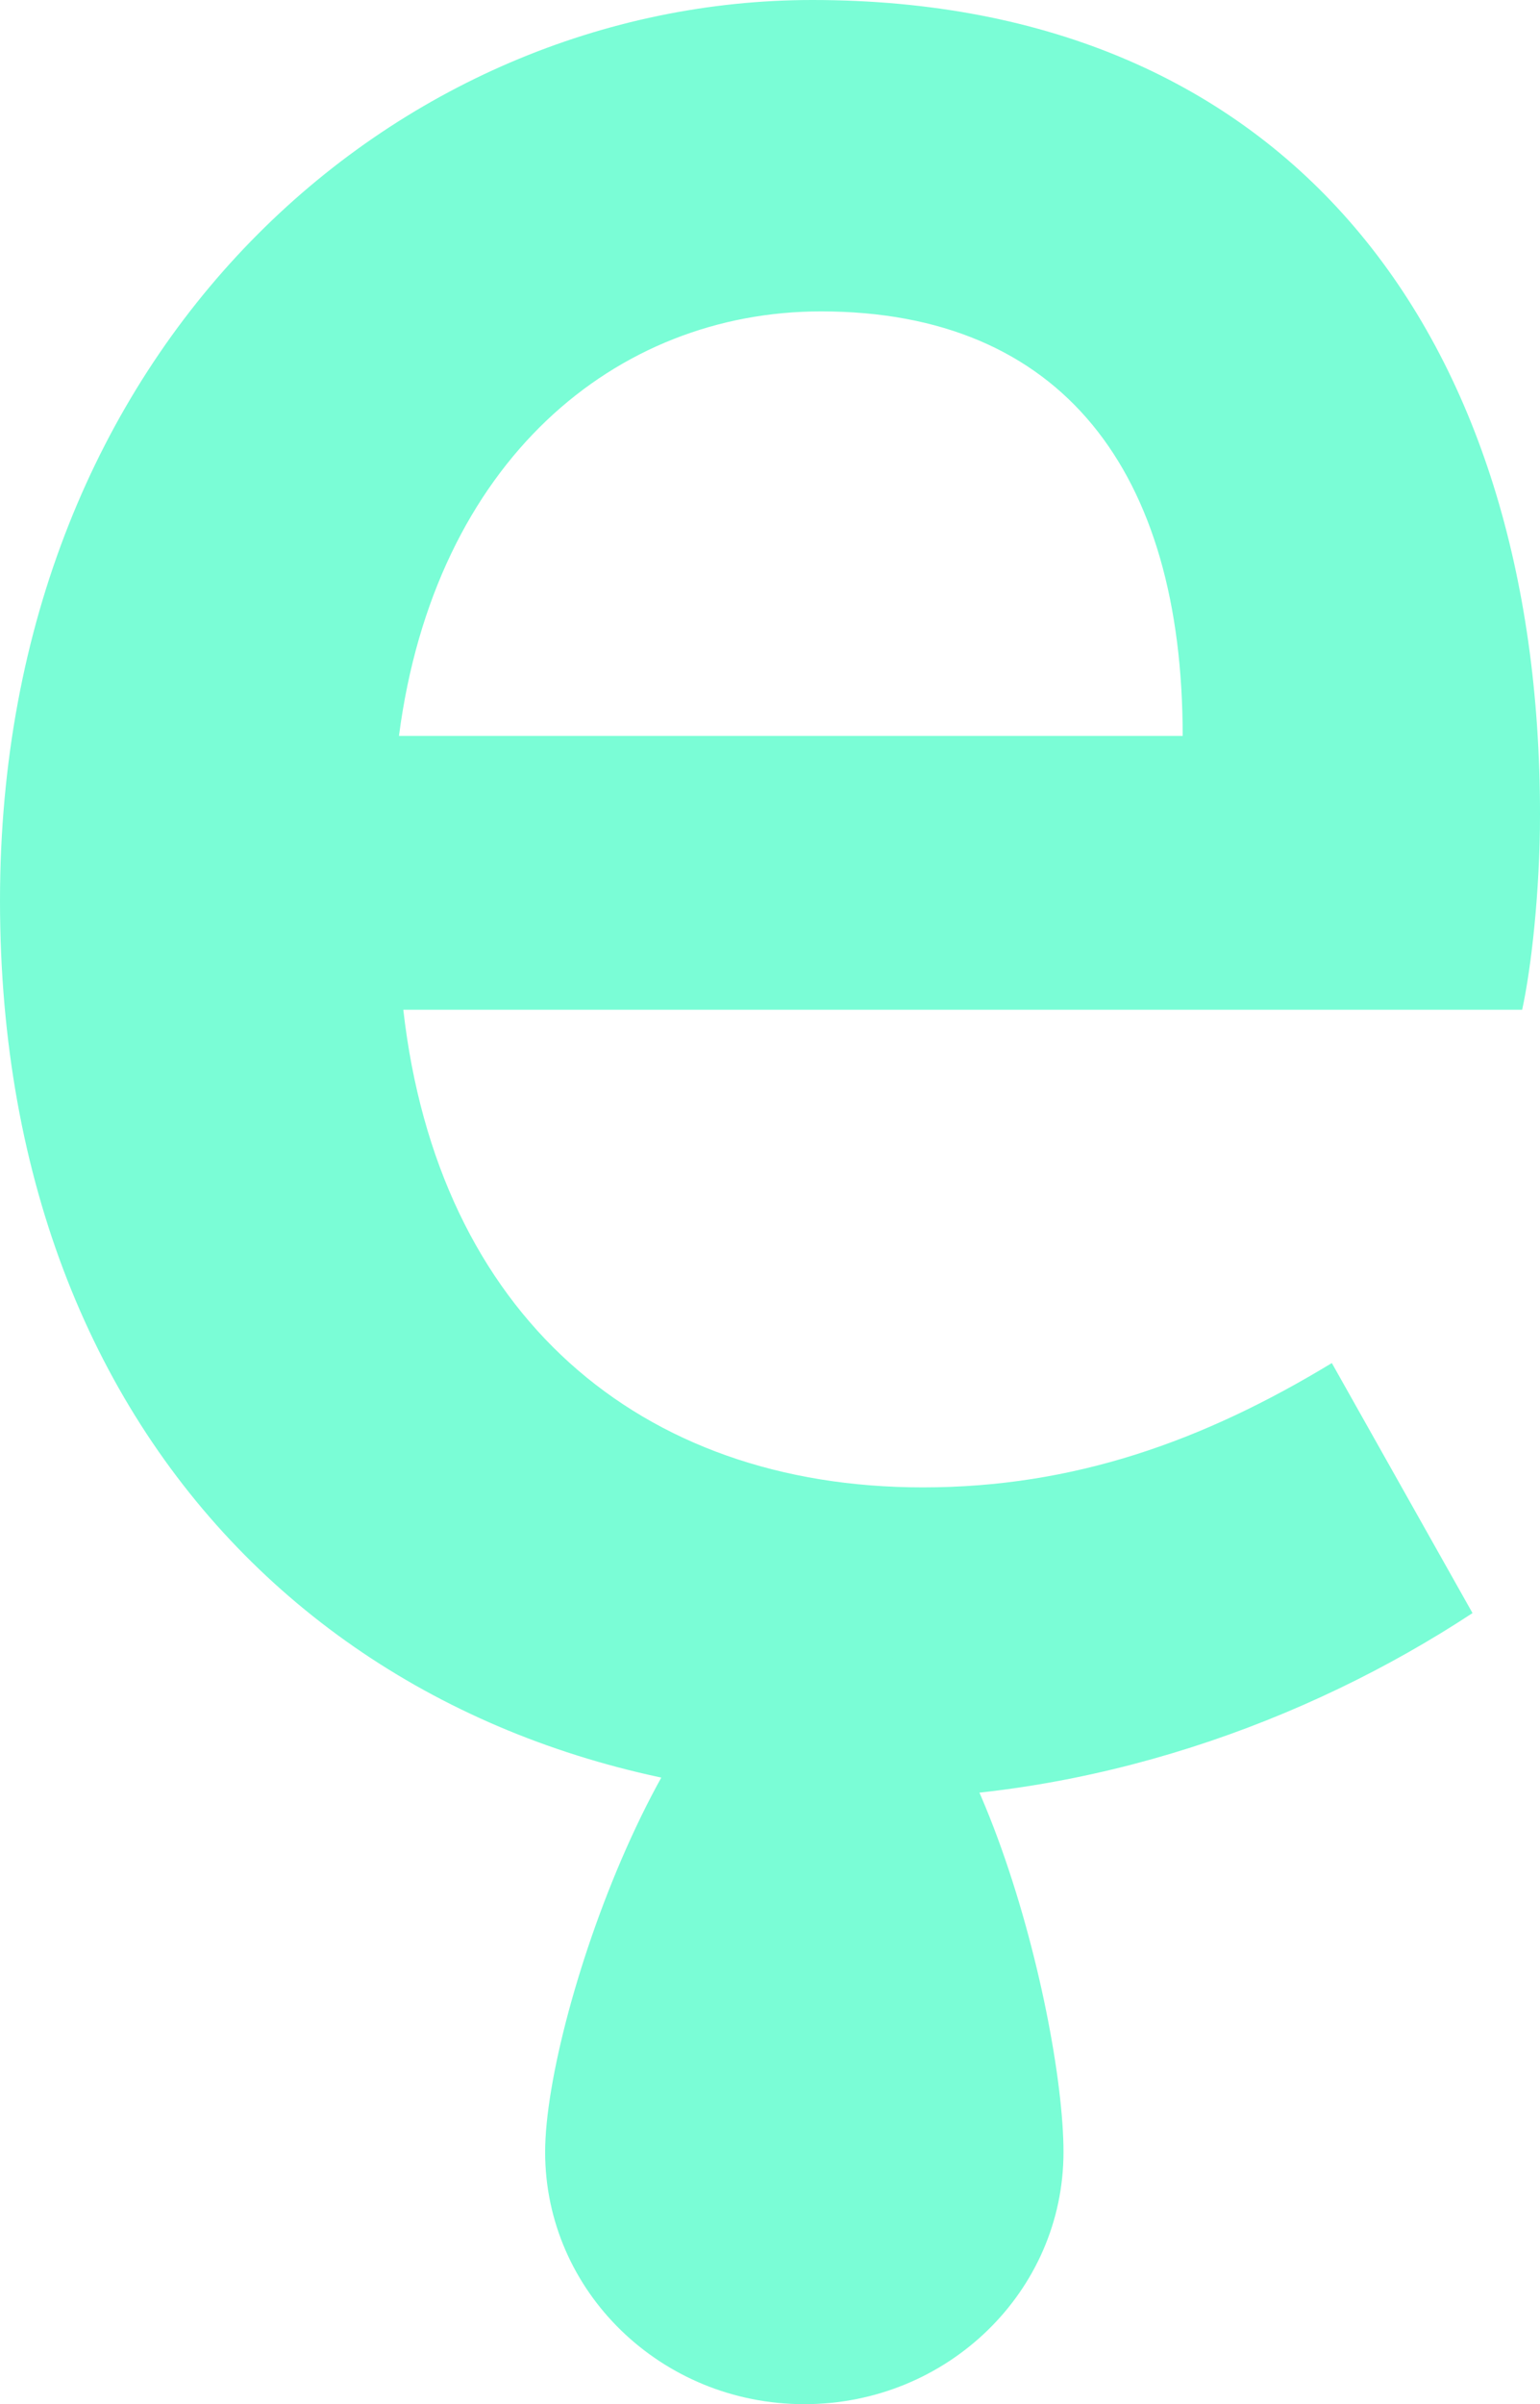 <?xml version="1.0" encoding="UTF-8"?>
<svg id="Layer_2" data-name="Layer 2" xmlns="http://www.w3.org/2000/svg" viewBox="0 0 67.32 105">
  <defs>
    <style>
      .cls-1 {
        fill: #7afdd6;
        stroke-width: 0px;
      }
    </style>
  </defs>
  <g id="Layer_1-2" data-name="Layer 1">
    <g>
      <path class="cls-1" d="m0,39.34C0,15.01,17.38,0,35.51,0c20.83,0,31.81,14.64,31.81,35.56,0,3.36-.38,6.71-.78,8.54H17.63c1.51,13.3,10.29,20.86,22.71,20.86,6.59,0,12.24-2.01,17.88-5.43l6.15,10.92c-7.34,4.82-16.63,8.11-26.41,8.11C16.69,78.57,0,64.05,0,39.34Zm51.7-7.2c0-11.53-5.27-18.54-15.81-18.54-8.97,0-16.88,6.53-18.45,18.54h34.26Z"/>
      <path class="cls-1" d="m46.49,93.99c0,6.08-5.07,11.01-11.33,11.01s-11.33-4.93-11.33-11.01,5.94-22.88,12.2-22.88,10.46,16.79,10.46,22.88Z"/>
    </g>
  </g>
</svg>